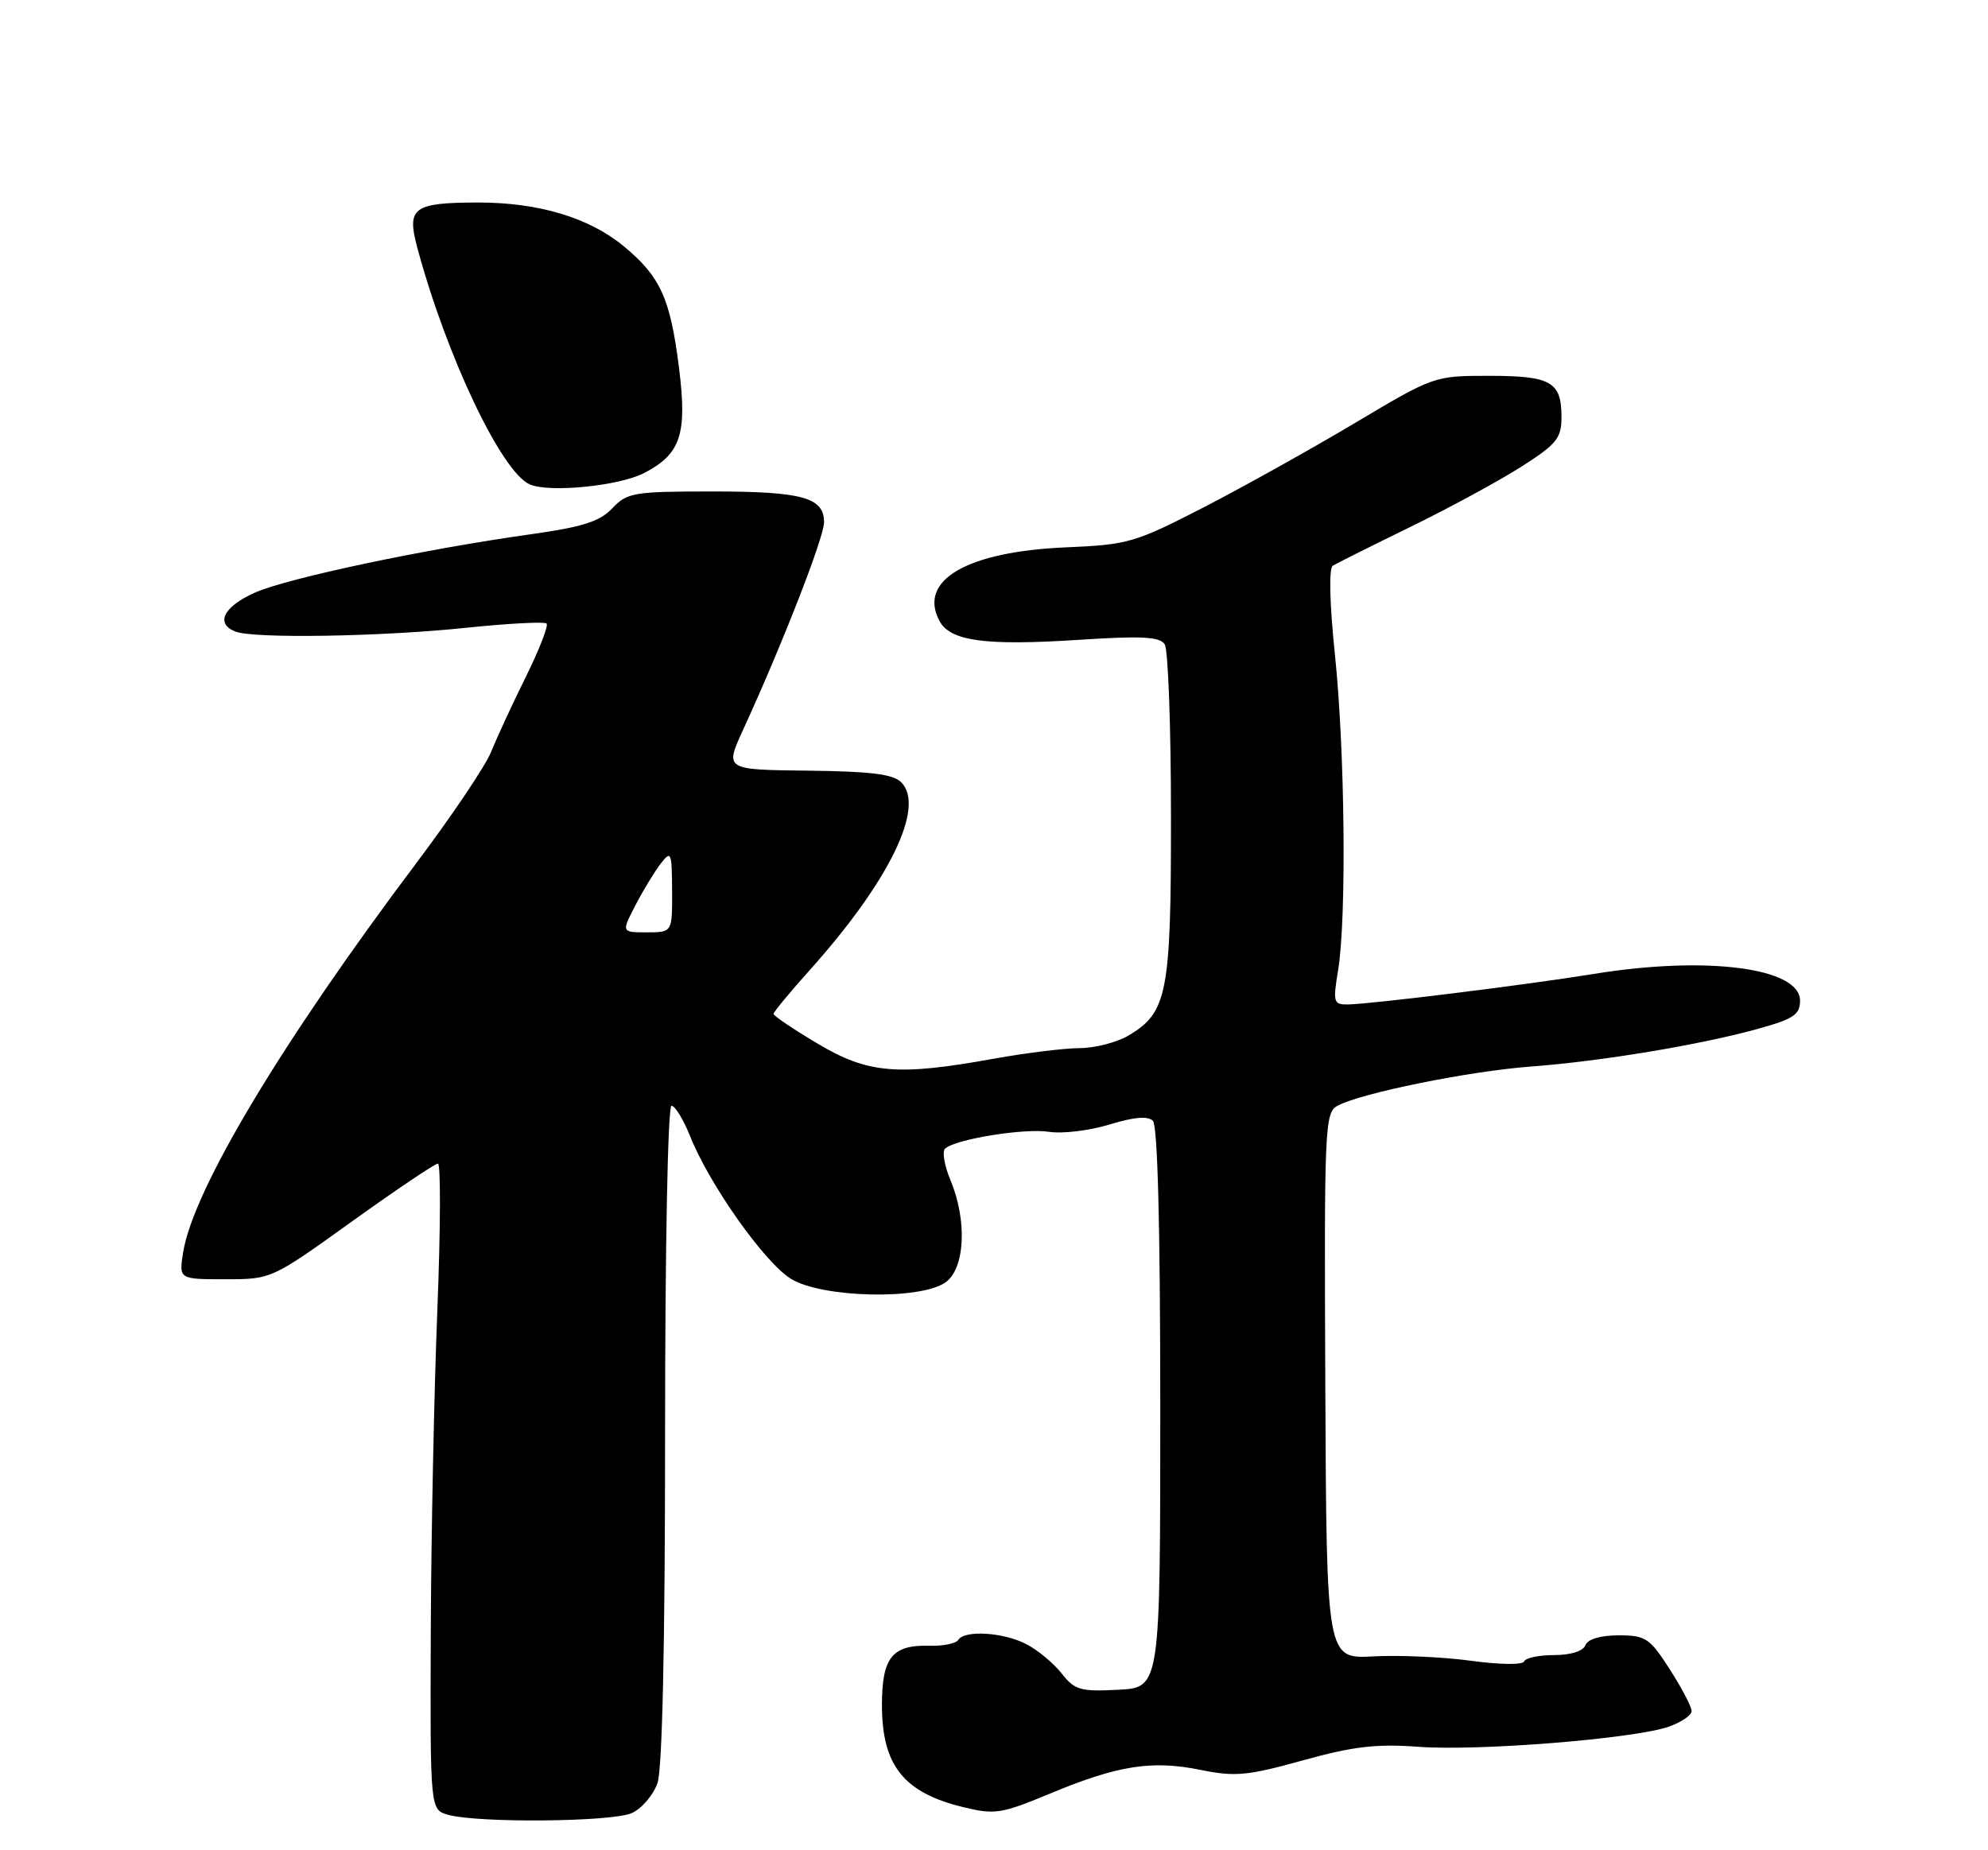 <?xml version="1.0" encoding="UTF-8" standalone="no"?>
<!DOCTYPE svg PUBLIC "-//W3C//DTD SVG 1.1//EN" "http://www.w3.org/Graphics/SVG/1.1/DTD/svg11.dtd" >
<svg xmlns="http://www.w3.org/2000/svg" xmlns:xlink="http://www.w3.org/1999/xlink" version="1.1" viewBox="0 0 275 256">
 <g >
 <path fill="currentColor"
d=" M 87.40 250.86 C 88.78 250.24 90.37 248.37 90.95 246.71 C 91.62 244.78 92.00 227.44 92.00 198.35 C 92.00 172.47 92.38 153.00 92.89 153.00 C 93.38 153.00 94.55 154.91 95.48 157.25 C 98.16 163.94 105.75 174.68 109.41 176.94 C 113.68 179.58 127.27 179.90 130.78 177.44 C 133.49 175.54 133.82 168.90 131.48 163.29 C 130.64 161.29 130.30 159.32 130.73 158.93 C 132.14 157.62 141.68 156.07 145.11 156.60 C 146.98 156.89 150.74 156.43 153.48 155.59 C 156.87 154.55 158.78 154.38 159.48 155.08 C 160.14 155.74 160.50 169.80 160.50 194.80 C 160.50 233.50 160.50 233.50 154.68 233.80 C 149.45 234.07 148.67 233.85 146.85 231.53 C 145.73 230.12 143.54 228.29 141.96 227.48 C 138.78 225.84 133.42 225.51 132.56 226.90 C 132.25 227.40 130.47 227.76 128.59 227.71 C 123.42 227.56 122.00 229.33 122.00 235.90 C 122.00 244.27 124.99 248.03 133.24 250.04 C 137.64 251.11 138.51 250.97 145.33 248.13 C 154.67 244.25 159.34 243.52 166.10 244.89 C 170.85 245.86 172.55 245.70 180.22 243.57 C 187.20 241.63 190.39 241.26 196.22 241.69 C 204.49 242.31 226.05 240.58 230.83 238.91 C 232.57 238.30 234.00 237.33 234.00 236.74 C 234.00 236.15 232.64 233.56 230.98 230.97 C 228.20 226.64 227.65 226.27 223.90 226.27 C 221.39 226.27 219.63 226.79 219.31 227.64 C 218.99 228.46 217.27 229.00 214.98 229.00 C 212.88 229.00 211.02 229.39 210.83 229.88 C 210.64 230.37 207.46 230.33 203.50 229.79 C 199.65 229.26 193.57 228.99 190.00 229.18 C 183.50 229.54 183.50 229.54 183.33 191.76 C 183.17 155.83 183.25 153.93 185.03 152.99 C 188.30 151.23 203.22 148.21 211.76 147.57 C 221.54 146.84 235.24 144.56 243.25 142.33 C 248.11 140.98 249.00 140.38 249.00 138.45 C 249.00 133.90 236.07 132.22 220.50 134.75 C 211.32 136.25 189.51 138.95 186.41 138.98 C 184.47 139.00 184.37 138.66 185.10 134.25 C 186.28 127.07 186.05 103.98 184.67 90.67 C 183.92 83.42 183.80 78.62 184.37 78.27 C 184.89 77.95 189.74 75.52 195.15 72.88 C 200.57 70.23 207.47 66.48 210.50 64.54 C 215.35 61.44 216.00 60.63 216.00 57.71 C 216.00 52.82 214.56 52.00 205.99 52.00 C 198.42 52.00 198.35 52.02 187.44 58.52 C 181.42 62.11 172.00 67.36 166.50 70.20 C 157.02 75.08 156.03 75.37 147.52 75.73 C 133.76 76.31 126.94 80.28 129.96 85.92 C 131.45 88.71 136.31 89.37 149.20 88.53 C 157.98 87.96 160.44 88.09 161.12 89.16 C 161.59 89.90 161.98 100.56 161.98 112.85 C 162.00 137.46 161.49 140.10 156.08 143.29 C 154.49 144.23 151.46 145.01 149.35 145.02 C 147.23 145.03 141.90 145.69 137.50 146.48 C 124.15 148.90 120.06 148.55 113.07 144.38 C 109.73 142.39 107.00 140.55 107.00 140.29 C 107.00 140.03 109.28 137.27 112.07 134.16 C 123.05 121.89 128.04 111.61 124.66 108.23 C 123.54 107.11 120.38 106.72 111.72 106.63 C 100.26 106.50 100.26 106.50 102.78 101.00 C 108.18 89.25 113.97 74.40 113.99 72.29 C 114.01 68.83 111.02 68.00 98.52 68.00 C 87.66 68.00 86.76 68.15 84.70 70.33 C 82.96 72.16 80.62 72.91 73.50 73.91 C 58.77 75.97 39.86 79.97 35.28 81.99 C 30.92 83.92 29.73 86.30 32.58 87.39 C 35.15 88.38 52.66 88.09 64.29 86.88 C 70.23 86.26 75.32 85.99 75.61 86.27 C 75.89 86.56 74.60 89.88 72.74 93.65 C 70.87 97.42 68.72 102.08 67.95 104.00 C 67.19 105.92 62.51 112.88 57.56 119.46 C 38.98 144.17 26.72 164.63 25.34 173.25 C 24.74 177.00 24.74 177.00 31.14 177.00 C 37.55 177.00 37.55 177.00 48.69 169.00 C 54.82 164.60 60.17 161.00 60.58 161.00 C 60.98 161.00 60.94 170.11 60.50 181.25 C 60.05 192.39 59.64 212.50 59.59 225.95 C 59.50 250.41 59.50 250.41 62.00 251.10 C 66.16 252.26 84.72 252.09 87.40 250.86 Z  M 89.10 65.45 C 94.17 62.83 95.08 60.08 93.93 50.92 C 92.72 41.26 91.36 38.27 86.27 34.06 C 81.49 30.10 74.44 28.00 66.07 28.02 C 57.18 28.04 56.24 28.73 57.71 34.21 C 61.73 49.22 69.40 65.38 73.30 67.03 C 76.06 68.20 85.64 67.24 89.10 65.45 Z  M 87.90 125.25 C 88.97 123.19 90.54 120.60 91.39 119.50 C 92.84 117.63 92.94 117.86 92.97 123.25 C 93.00 129.00 93.00 129.00 89.48 129.00 C 85.96 129.00 85.96 129.00 87.90 125.25 Z "/>
</g>
</svg>